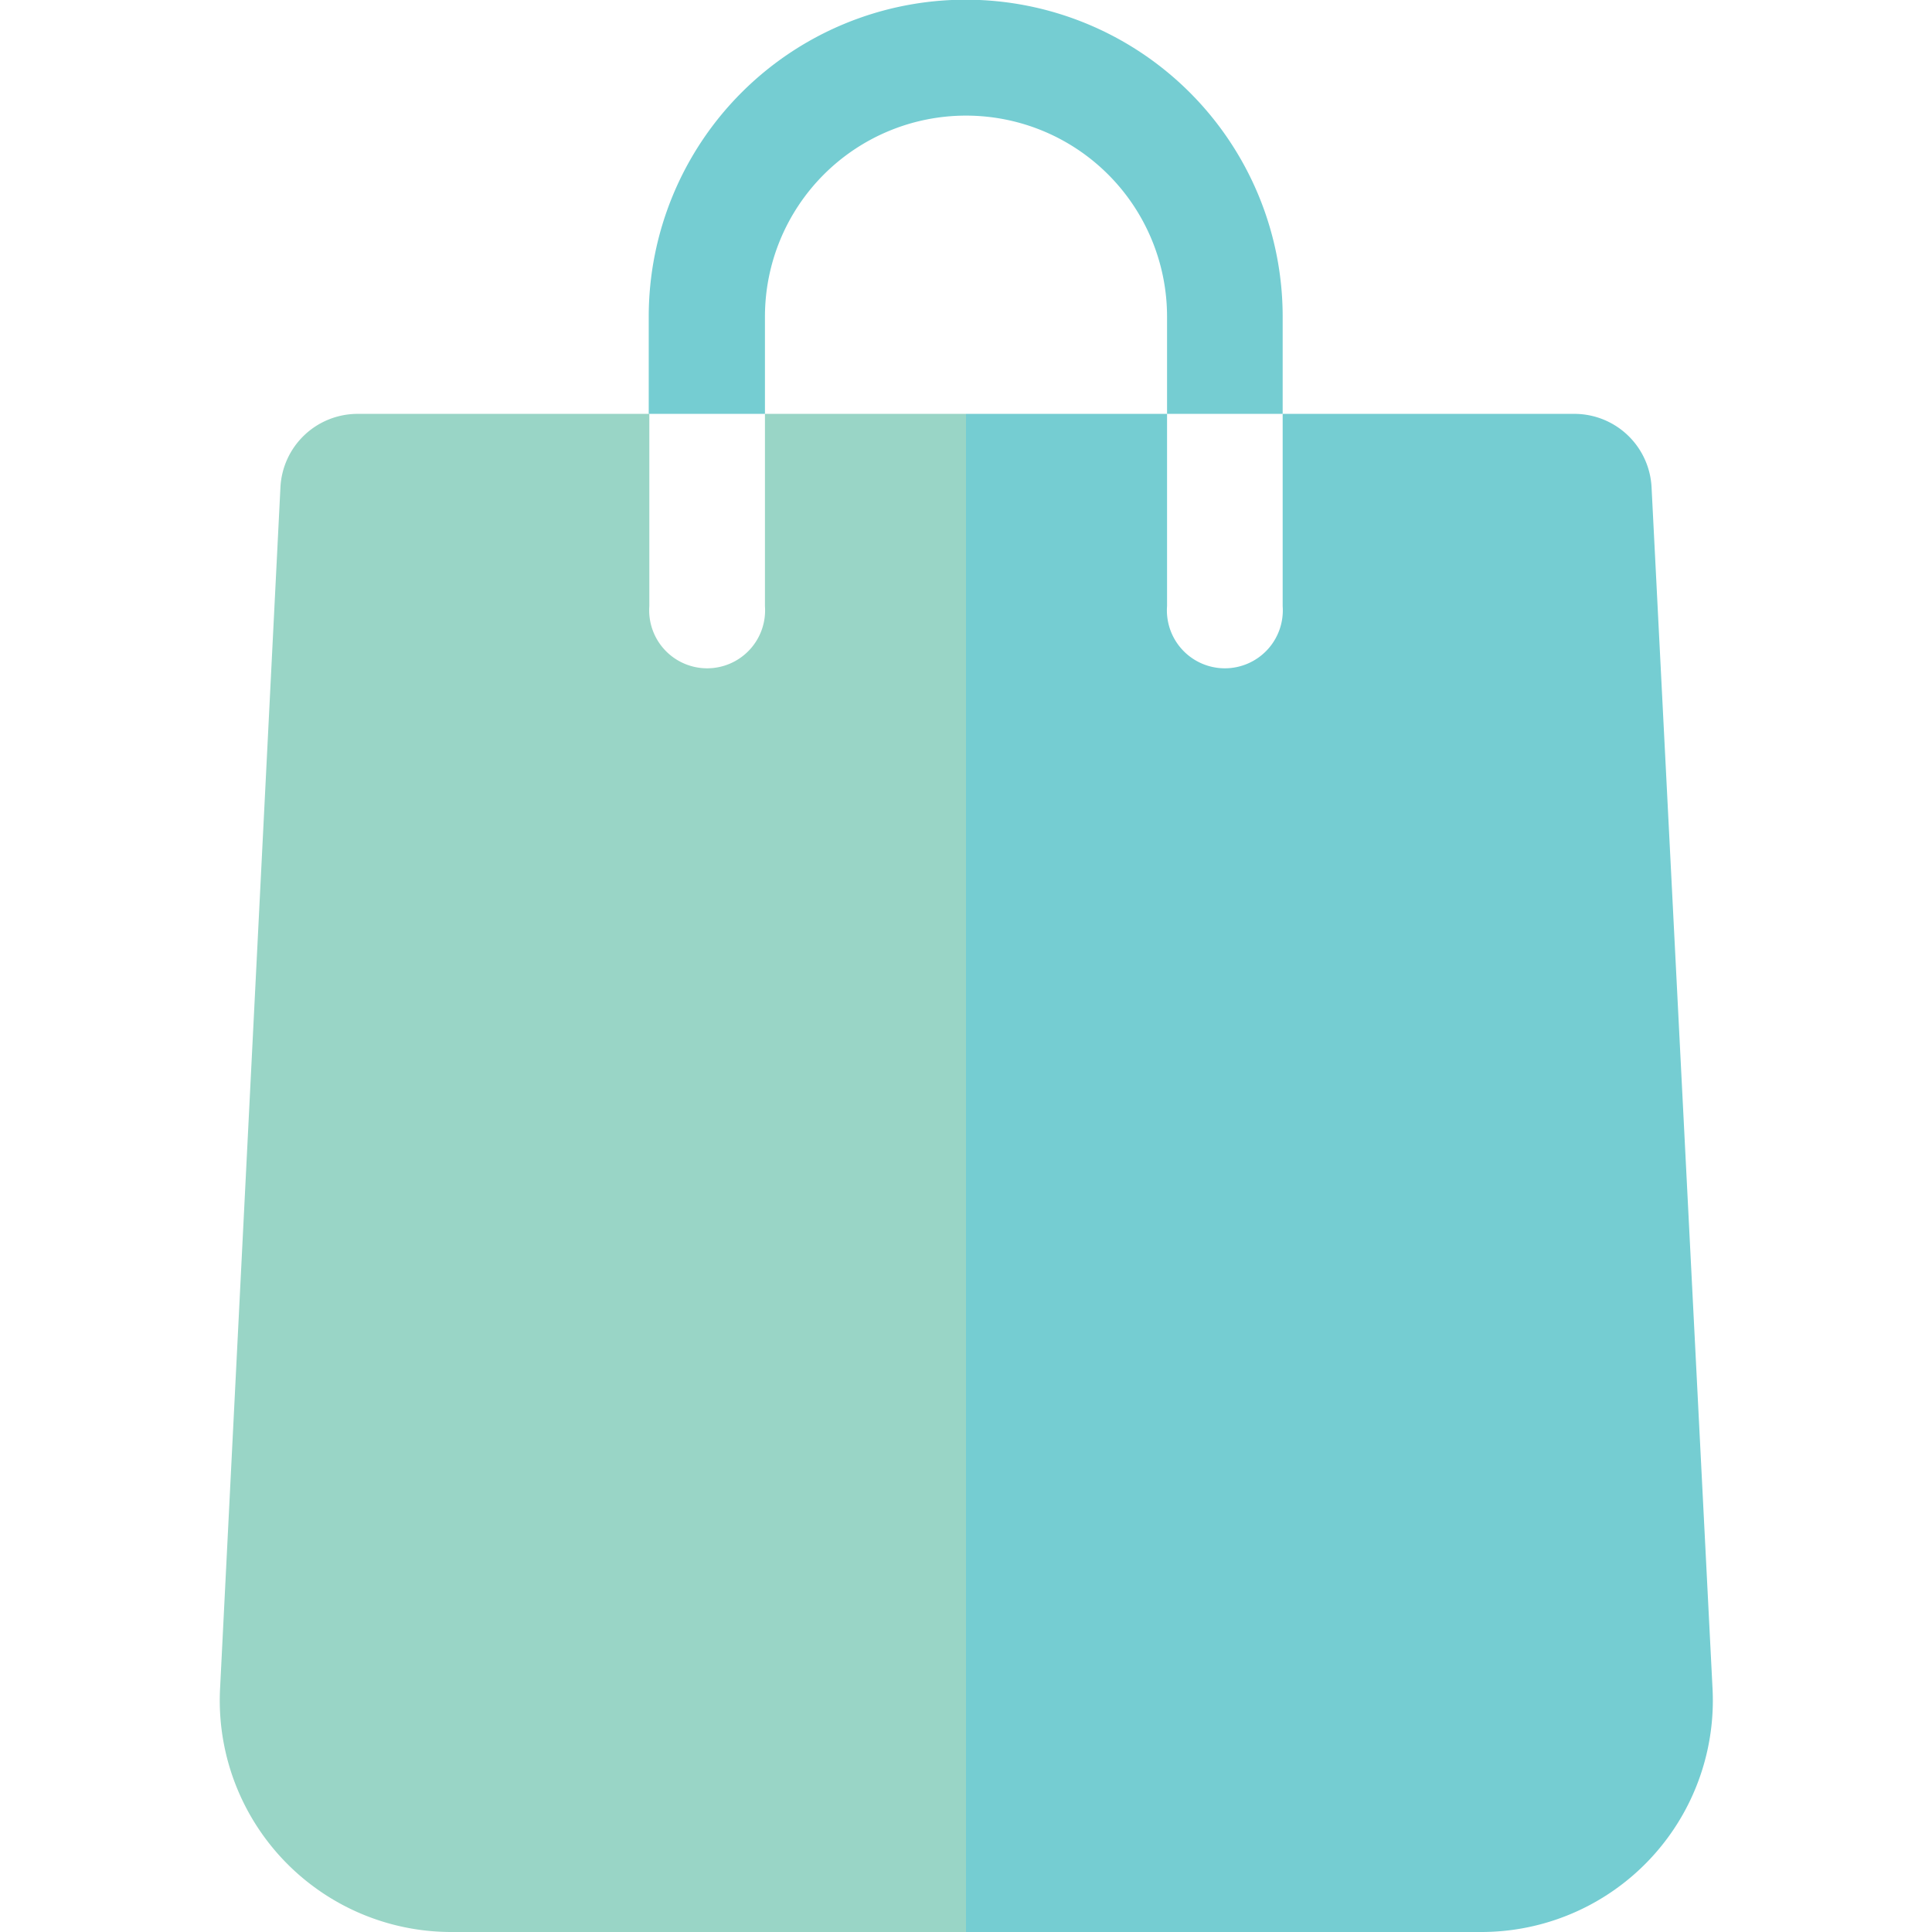 <svg id="e8a85bd1-79ff-40cd-b574-9e39062d2da6" data-name="Layer 1" xmlns="http://www.w3.org/2000/svg" viewBox="0 0 64 64"><defs><style>.ed852f50-90c9-4460-af8a-8afe3c055e95{fill:#75cdd2;}.b055b7b5-c208-43cc-844e-755dd51691d2{fill:#99d5c6;}</style></defs><path class="ed852f50-90c9-4460-af8a-8afe3c055e95" d="M25.34,13.71V10.49a6.66,6.66,0,0,1,13.32,0v3.22h3.83V10.49a10.49,10.49,0,0,0-21,0v3.22Z"/><path class="b055b7b5-c208-43cc-844e-755dd51691d2" d="M25.34,13.71v6.37a1.92,1.92,0,1,1-3.83,0V13.71H11.85a2.56,2.56,0,0,0-2.56,2.43l-2,39.8A7.67,7.67,0,0,0,14.93,64H32V13.71Z"/><path class="ed852f50-90c9-4460-af8a-8afe3c055e95" d="M54.71,16.14a2.56,2.56,0,0,0-2.56-2.43H42.49v6.37a1.92,1.92,0,1,1-3.83,0V13.71H32V64H49.07a7.67,7.67,0,0,0,7.66-8.06Z"/></svg>